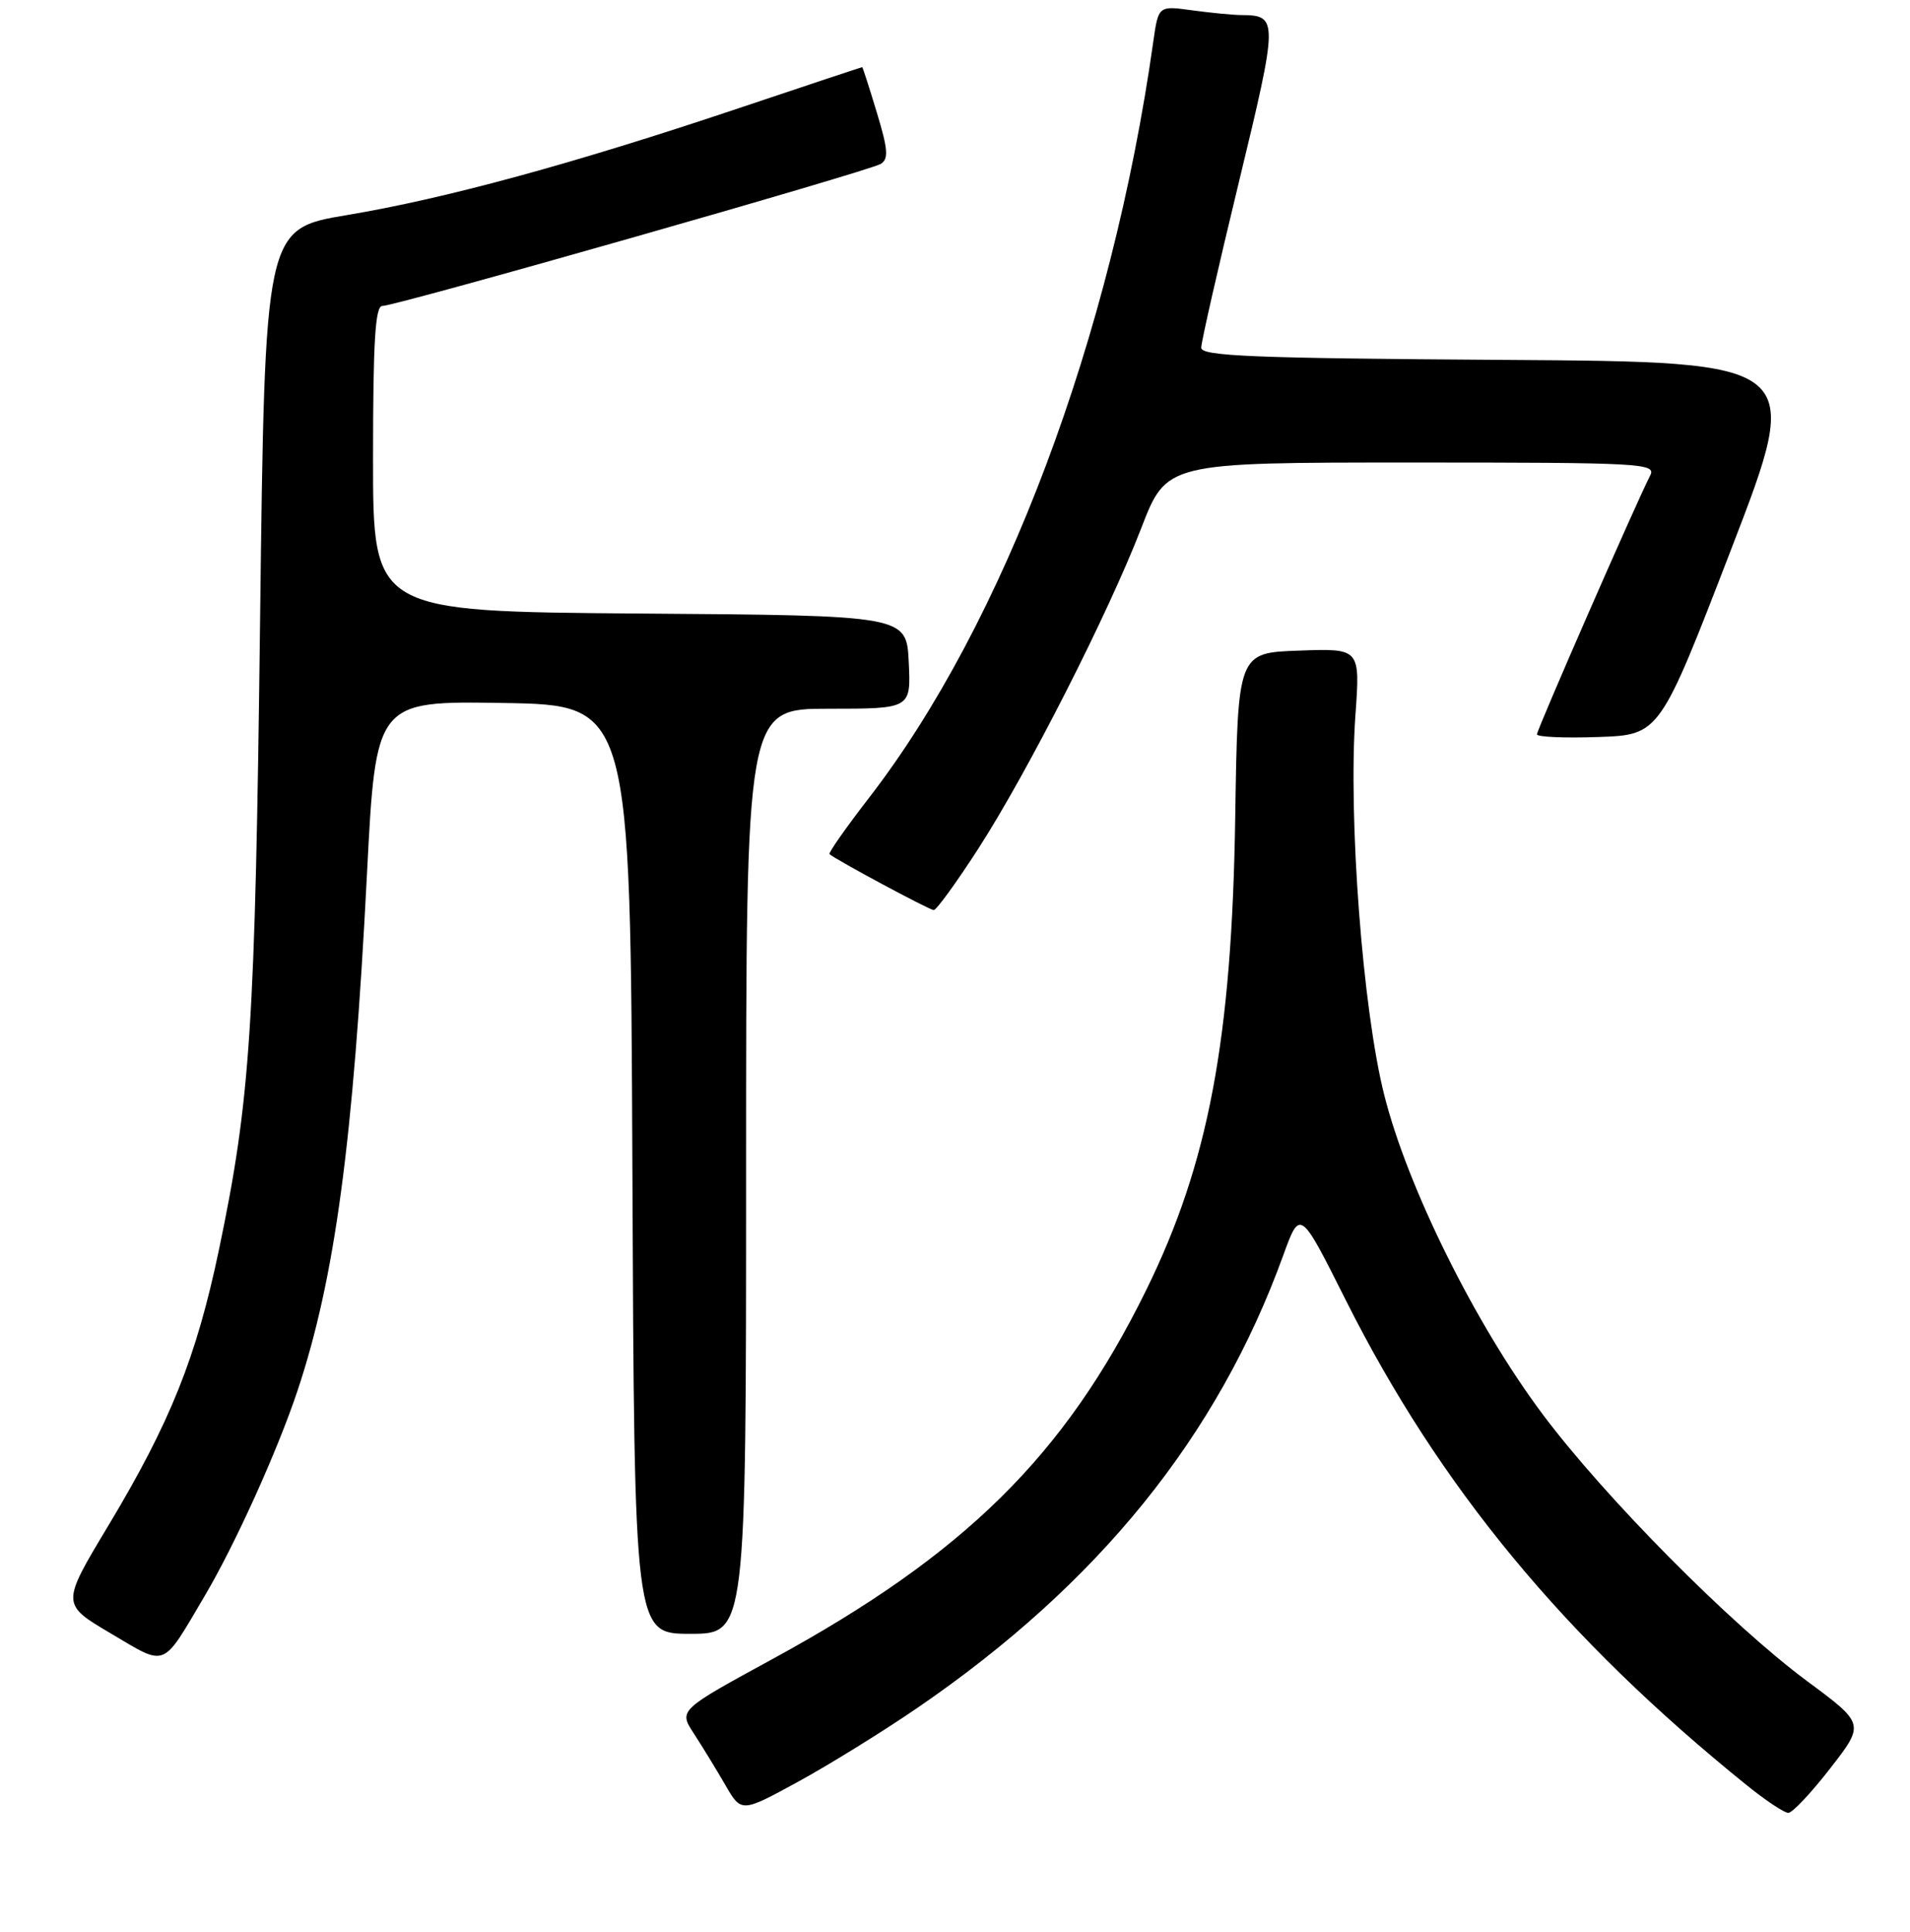 <?xml version="1.0" encoding="UTF-8" standalone="no"?>
<!DOCTYPE svg PUBLIC "-//W3C//DTD SVG 1.1//EN" "http://www.w3.org/Graphics/SVG/1.1/DTD/svg11.dtd" >
<svg xmlns="http://www.w3.org/2000/svg" xmlns:xlink="http://www.w3.org/1999/xlink" version="1.1" viewBox="0 0 256 259">
 <g >
 <path fill="currentColor"
d=" M 123.00 228.90 C 147.24 212.29 163.21 192.53 171.99 168.28 C 174.25 162.06 174.25 162.06 180.38 174.28 C 192.95 199.32 209.70 219.59 234.10 239.28 C 236.63 241.33 239.15 243.00 239.69 243.00 C 240.24 243.00 242.76 240.32 245.31 237.03 C 249.94 231.07 249.94 231.07 242.22 225.35 C 231.98 217.76 215.05 200.67 206.71 189.50 C 197.72 177.46 188.65 159.17 185.53 146.77 C 182.64 135.33 180.69 109.60 181.67 95.85 C 182.31 86.91 182.31 86.91 174.10 87.21 C 165.90 87.50 165.90 87.50 165.56 109.50 C 165.11 139.37 161.98 155.97 153.59 173.00 C 142.70 195.12 129.30 208.34 103.56 222.37 C 90.96 229.24 90.96 229.24 93.00 232.37 C 94.12 234.09 96.01 237.18 97.20 239.24 C 99.36 242.98 99.36 242.98 106.93 238.85 C 111.09 236.58 118.33 232.10 123.00 228.90 Z  M 27.43 213.93 C 31.50 207.05 37.18 194.49 39.86 186.46 C 44.89 171.41 47.35 153.10 49.18 117.27 C 50.37 93.95 50.37 93.95 67.43 94.23 C 84.50 94.50 84.50 94.50 84.76 156.75 C 85.02 219.00 85.02 219.00 92.51 219.00 C 100.00 219.00 100.00 219.00 100.00 157.00 C 100.00 95.00 100.00 95.00 111.05 95.00 C 122.10 95.00 122.10 95.00 121.80 88.75 C 121.50 82.50 121.50 82.50 85.75 82.24 C 50.00 81.97 50.00 81.97 50.00 61.49 C 50.00 45.76 50.29 41.00 51.25 41.01 C 53.03 41.03 116.46 22.95 118.05 21.97 C 119.12 21.31 119.02 20.01 117.52 15.08 C 116.51 11.74 115.63 9.00 115.56 9.00 C 115.49 9.00 108.02 11.48 98.97 14.52 C 76.74 21.98 59.71 26.62 46.50 28.83 C 35.50 30.67 35.50 30.67 34.86 83.09 C 34.20 137.73 33.57 147.32 29.35 167.50 C 26.32 181.96 22.82 190.68 14.49 204.55 C 8.20 215.02 8.20 215.02 14.85 218.95 C 22.43 223.43 21.63 223.75 27.43 213.93 Z  M 131.13 113.75 C 137.76 103.46 148.52 82.30 152.98 70.75 C 156.36 62.00 156.36 62.00 189.22 62.00 C 220.18 62.00 222.02 62.10 221.17 63.75 C 219.37 67.23 206.00 97.80 206.00 98.43 C 206.00 98.79 209.70 98.95 214.23 98.79 C 222.45 98.50 222.45 98.50 232.08 73.50 C 241.71 48.50 241.71 48.50 201.36 48.24 C 168.02 48.02 161.00 47.74 161.00 46.61 C 161.00 45.86 163.27 35.89 166.04 24.45 C 171.33 2.58 171.34 2.05 166.39 2.02 C 165.23 2.01 162.25 1.72 159.77 1.38 C 155.26 0.76 155.26 0.76 154.57 5.63 C 148.99 45.14 134.55 83.55 116.50 106.91 C 113.40 110.92 111.01 114.33 111.18 114.49 C 111.98 115.22 124.57 121.98 125.15 121.99 C 125.51 121.99 128.20 118.29 131.13 113.75 Z "/>
</g>
</svg>